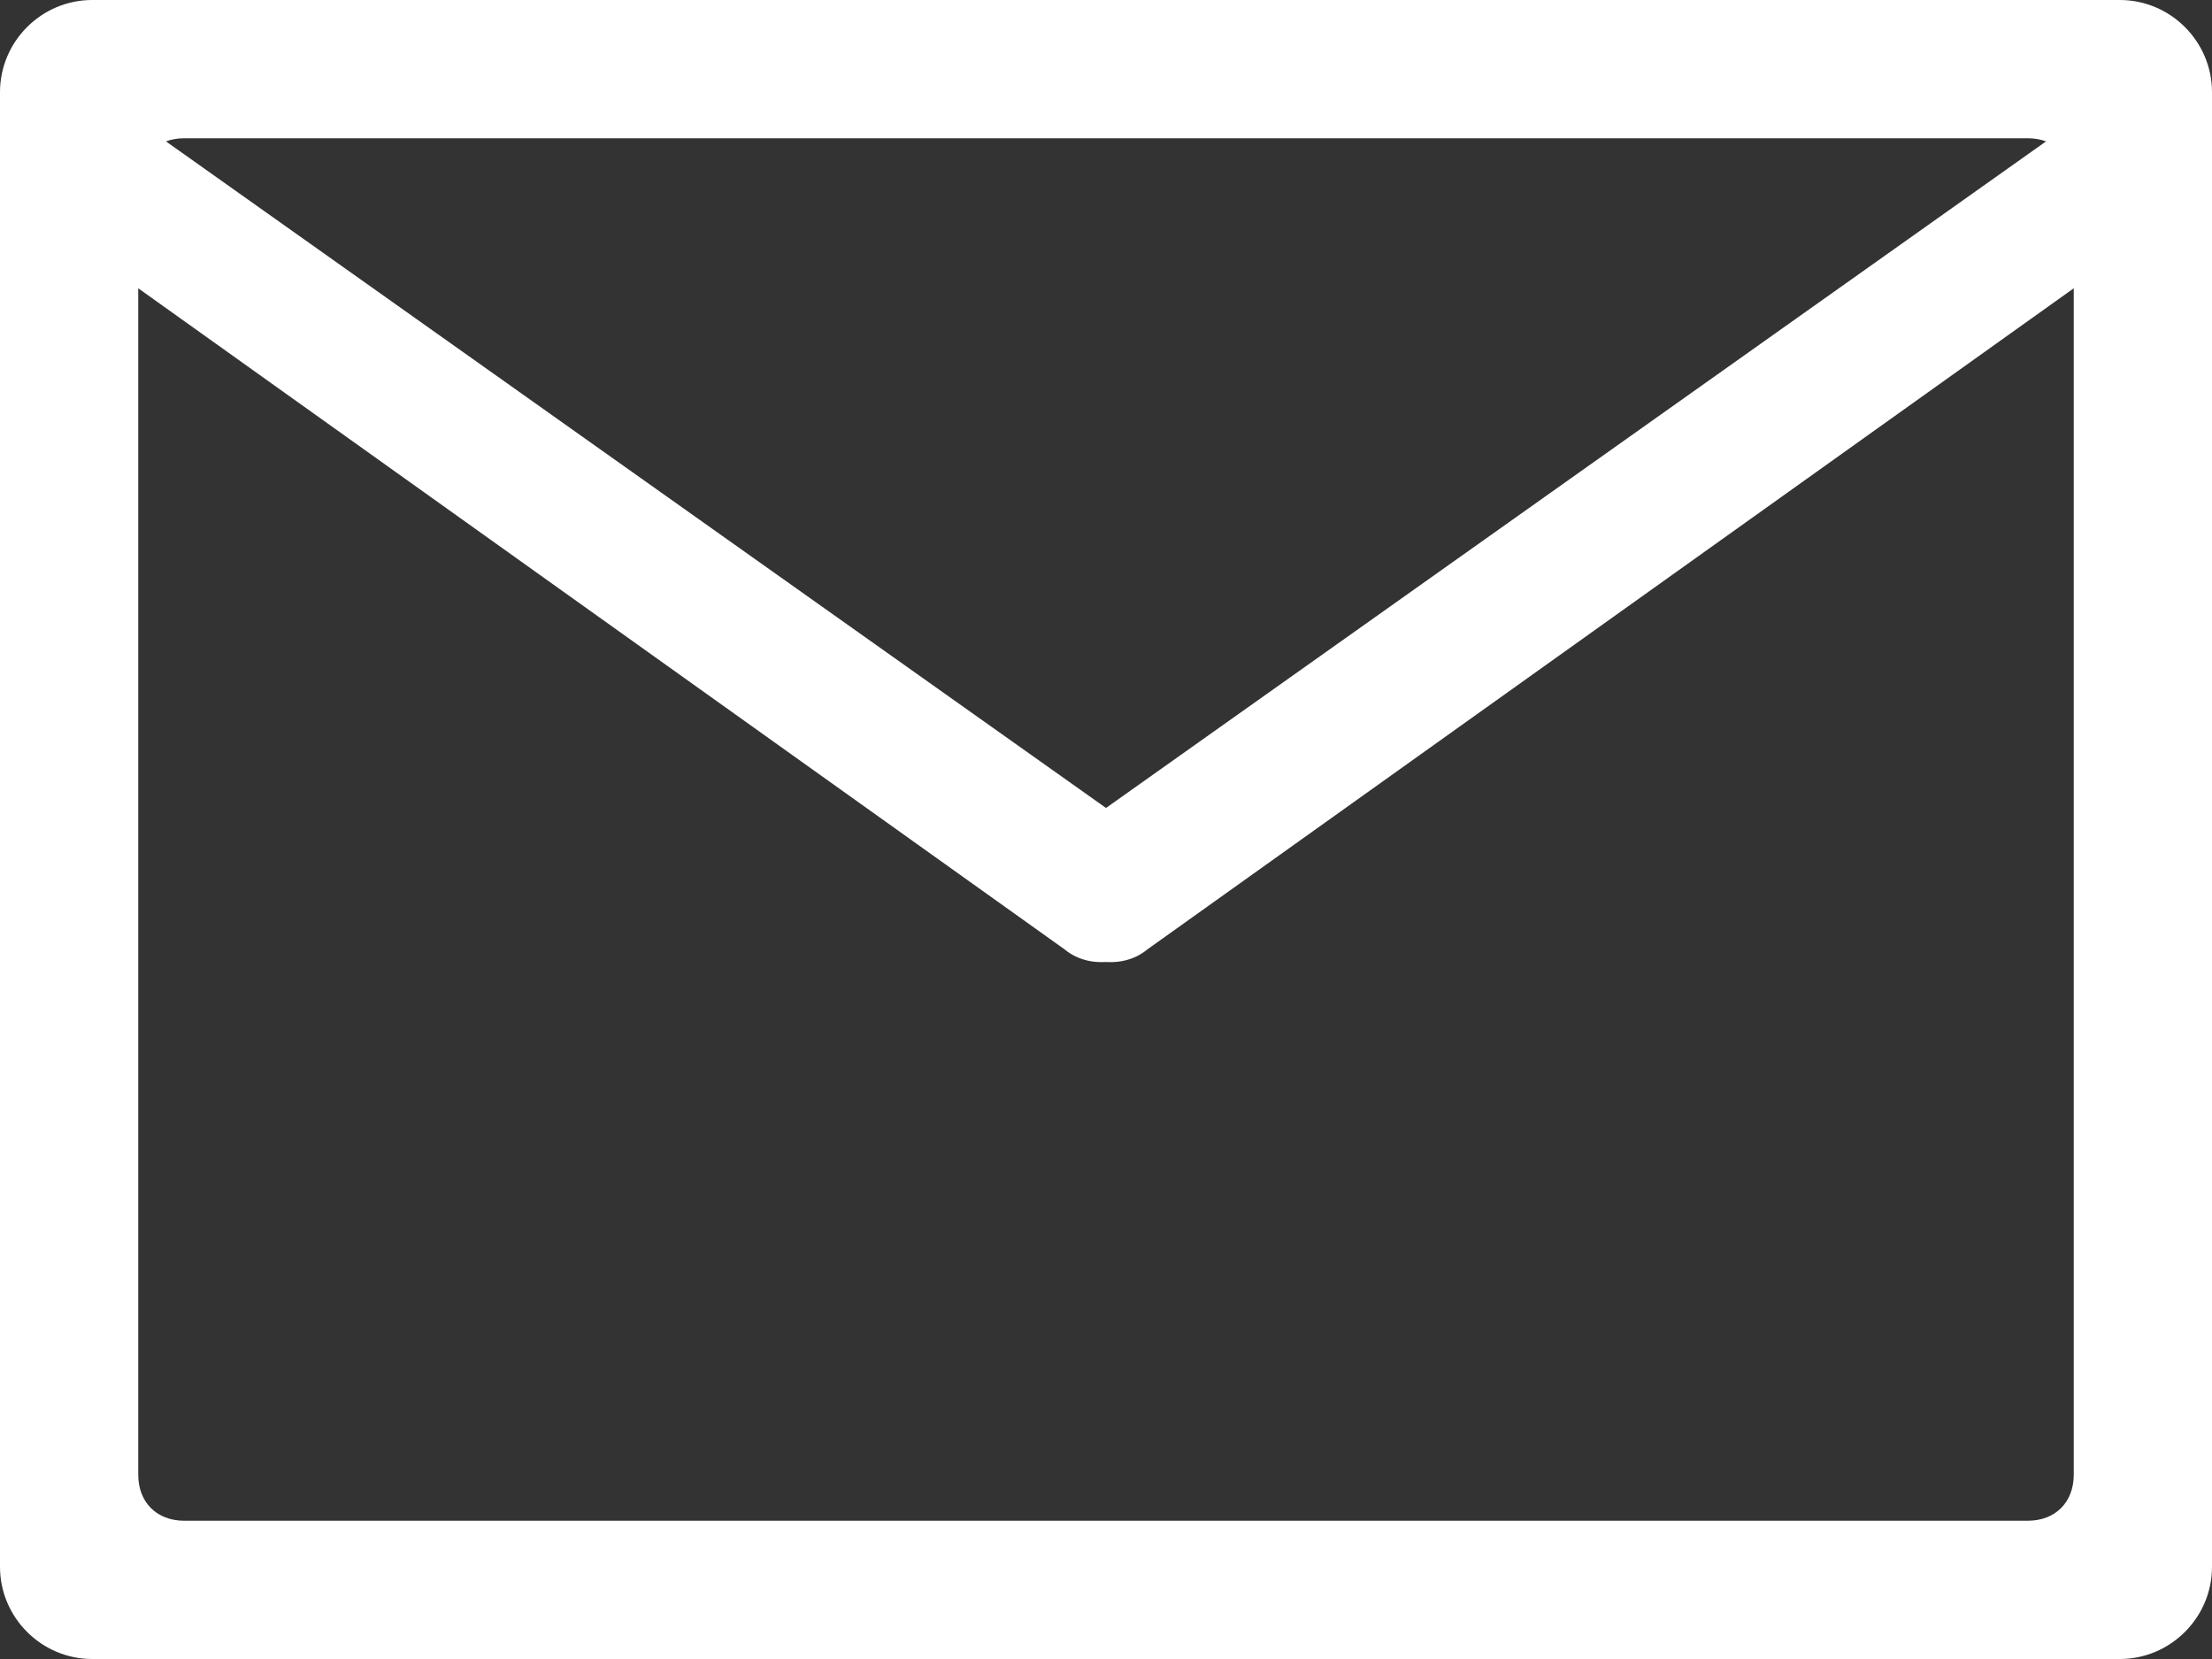 <svg xmlns="http://www.w3.org/2000/svg" width="48" height="36" viewBox="0 0 48 36"><rect x="0" y="0" width="48" height="36" fill="#333333" stroke="none"/><title>  mail</title><desc>  Created with Sketch.</desc><g fill="none"><g fill="#FFF"><path d="M46 0L2 0C0.9 0 0 0.9 0 2L0 34C0 35.1 0.9 36 2 36L46 36C47.1 36 48 35.1 48 34L48 2C48 0.9 47.1 0 46 0ZM45 32C45 32.6 44.6 33 44 33L4 33C3.4 33 3 32.6 3 32L3 4C3 3.4 3.4 3 4 3L44 3C44.6 3 45 3.4 45 4L45 32Z"/><path d="M25.1 20.2C24.7 20.9 23.7 21.1 23.1 20.6L1.1 4.9C0.4 4.4 0.2 3.5 0.7 2.8L0.7 2.8C1.2 2.1 2.1 2 2.8 2.5L24.8 18.1C25.5 18.6 25.6 19.6 25.1 20.2L25.1 20.2Z"/><path d="M22.9 20.2C23.3 20.9 24.3 21.1 24.9 20.6L46.9 4.9C47.6 4.4 47.8 3.5 47.3 2.8L47.3 2.8C46.8 2.1 45.9 2 45.2 2.5L23.2 18.1C22.5 18.6 22.4 19.6 22.9 20.2L22.9 20.2Z"/></g></g></svg>